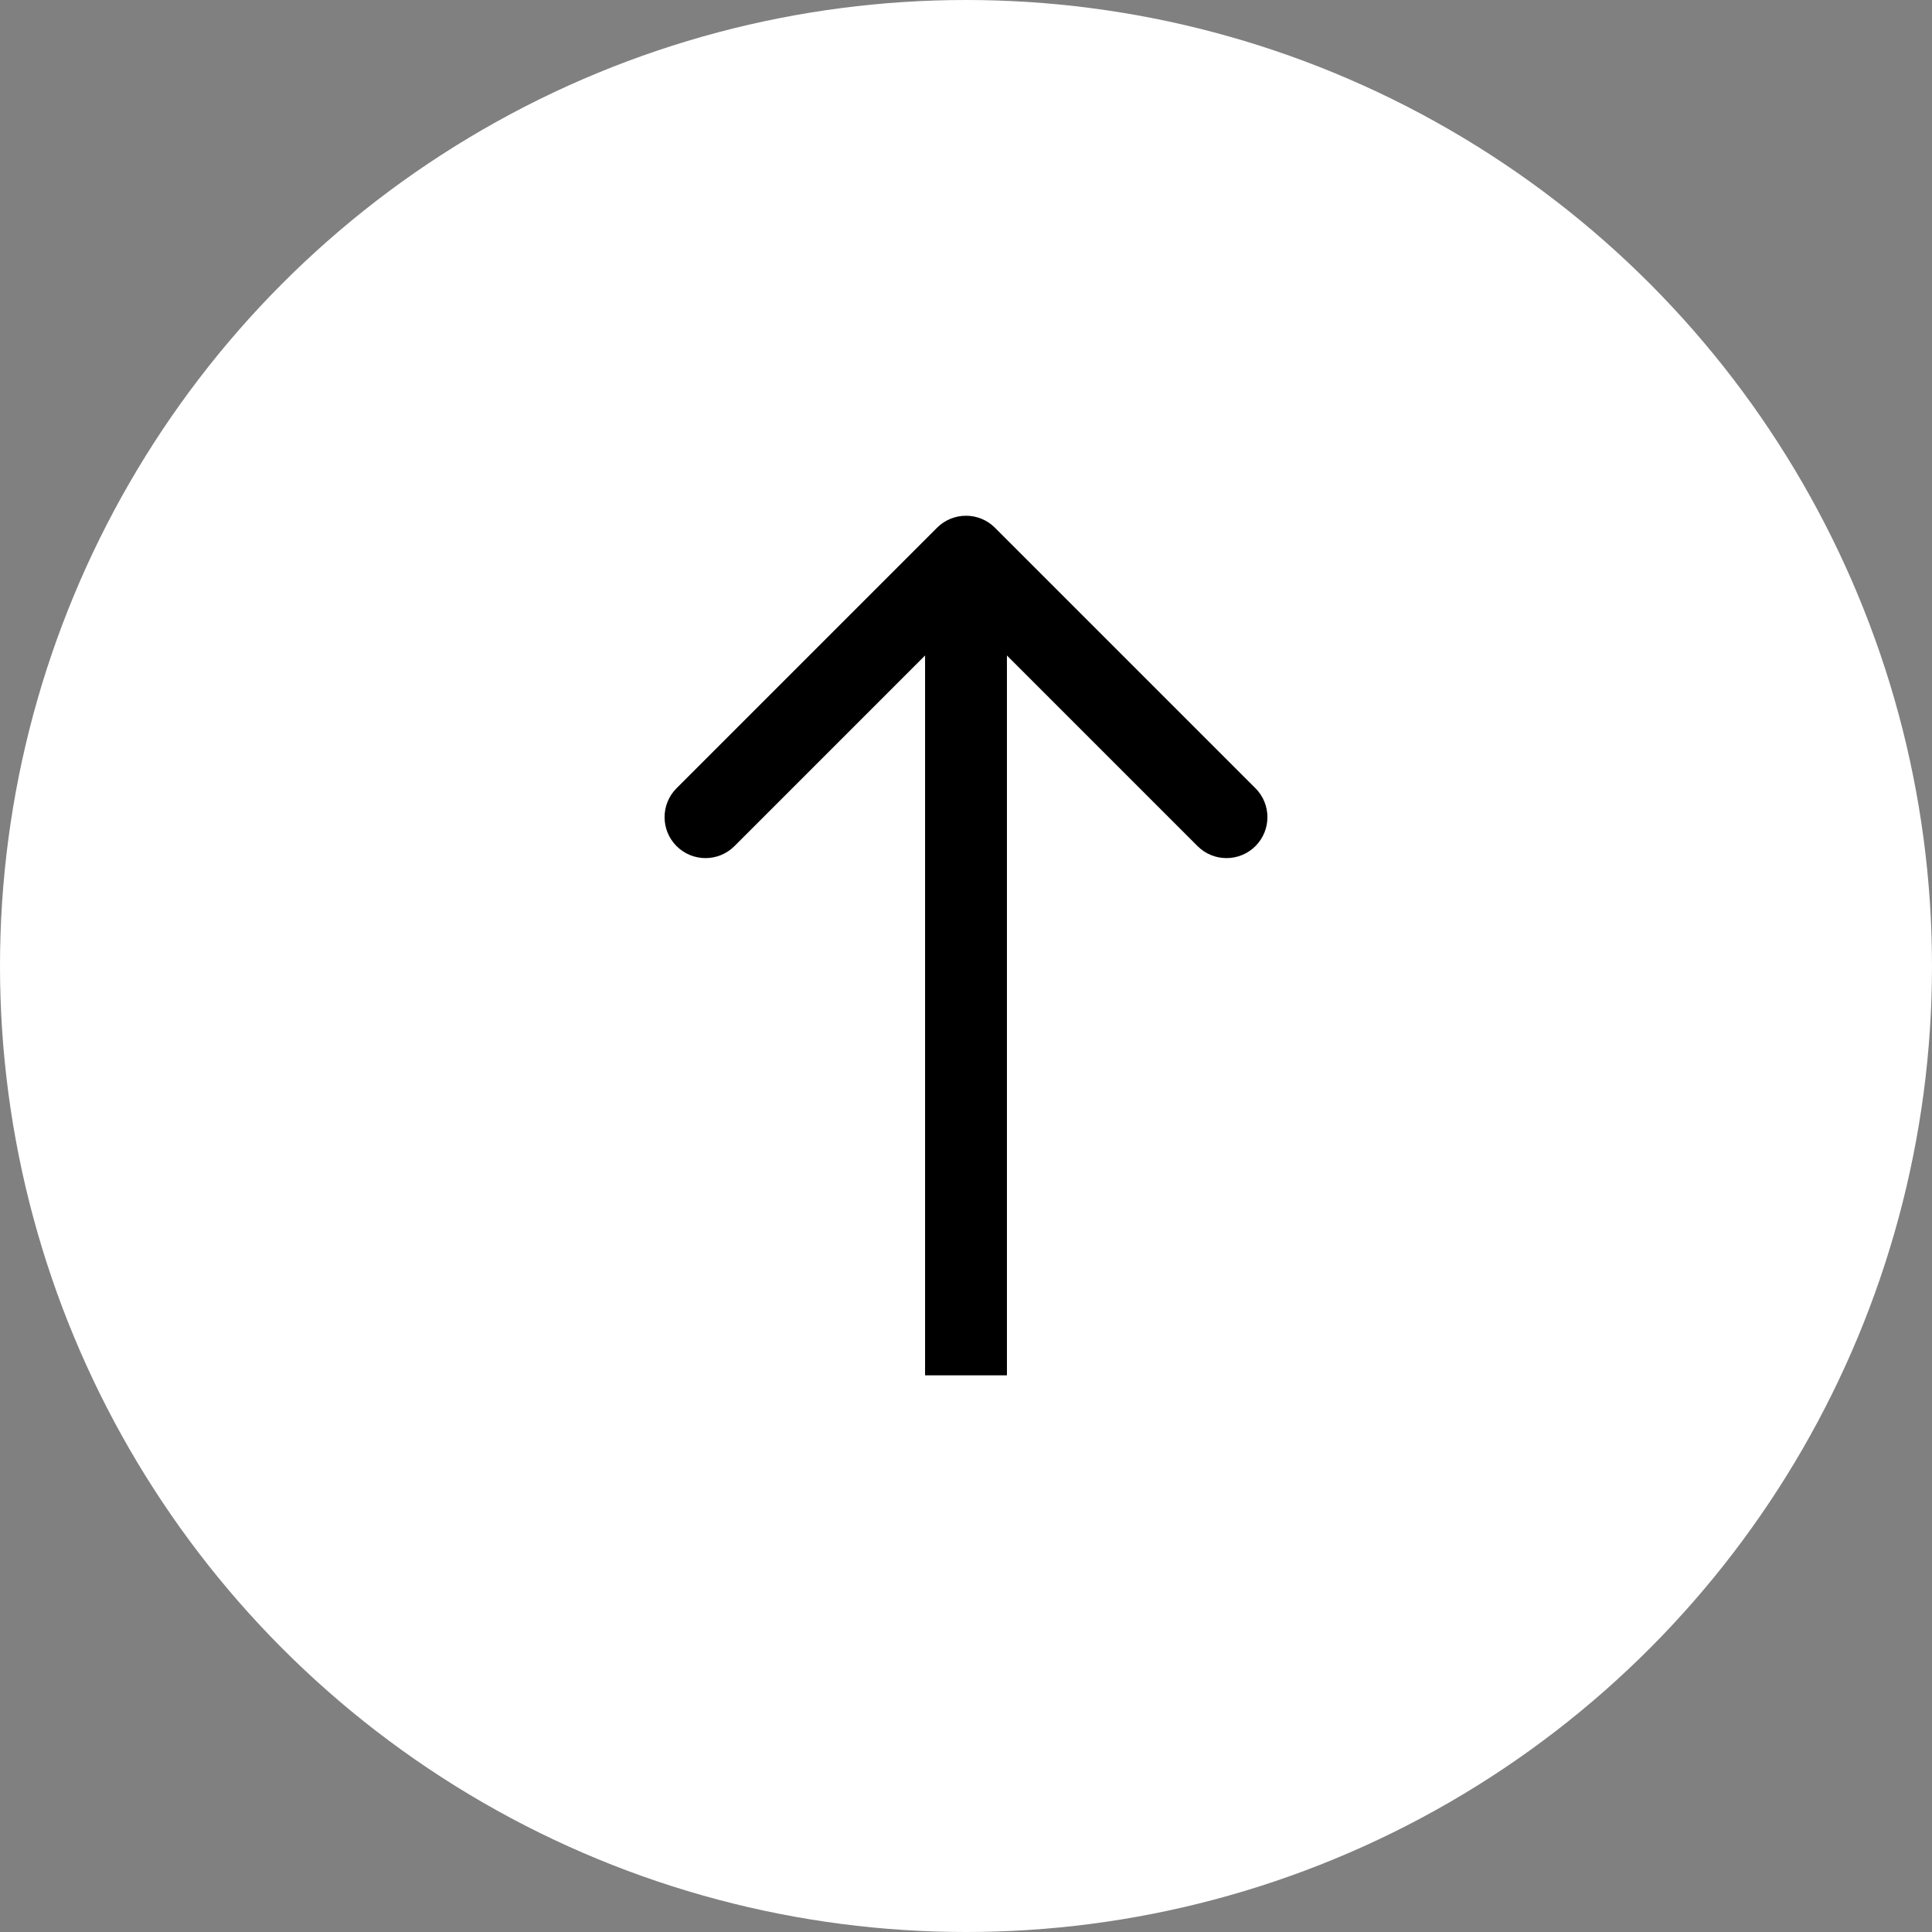 <svg width="118" height="118" viewBox="0 0 118 118" fill="none" xmlns="http://www.w3.org/2000/svg">
<rect x="0" y="0" width="118" height="118" fill="#808080" stroke="none"/>
<circle cx="59" cy="59" r="59" fill="white"/>
<path d="M60.768 32.232C59.791 31.256 58.209 31.256 57.232 32.232L41.322 48.142C40.346 49.118 40.346 50.701 41.322 51.678C42.299 52.654 43.882 52.654 44.858 51.678L59 37.535L73.142 51.678C74.118 52.654 75.701 52.654 76.678 51.678C77.654 50.701 77.654 49.118 76.678 48.142L60.768 32.232ZM61.5 84L61.5 34H56.5L56.5 84H61.5Z" fill="black"/>
</svg>
